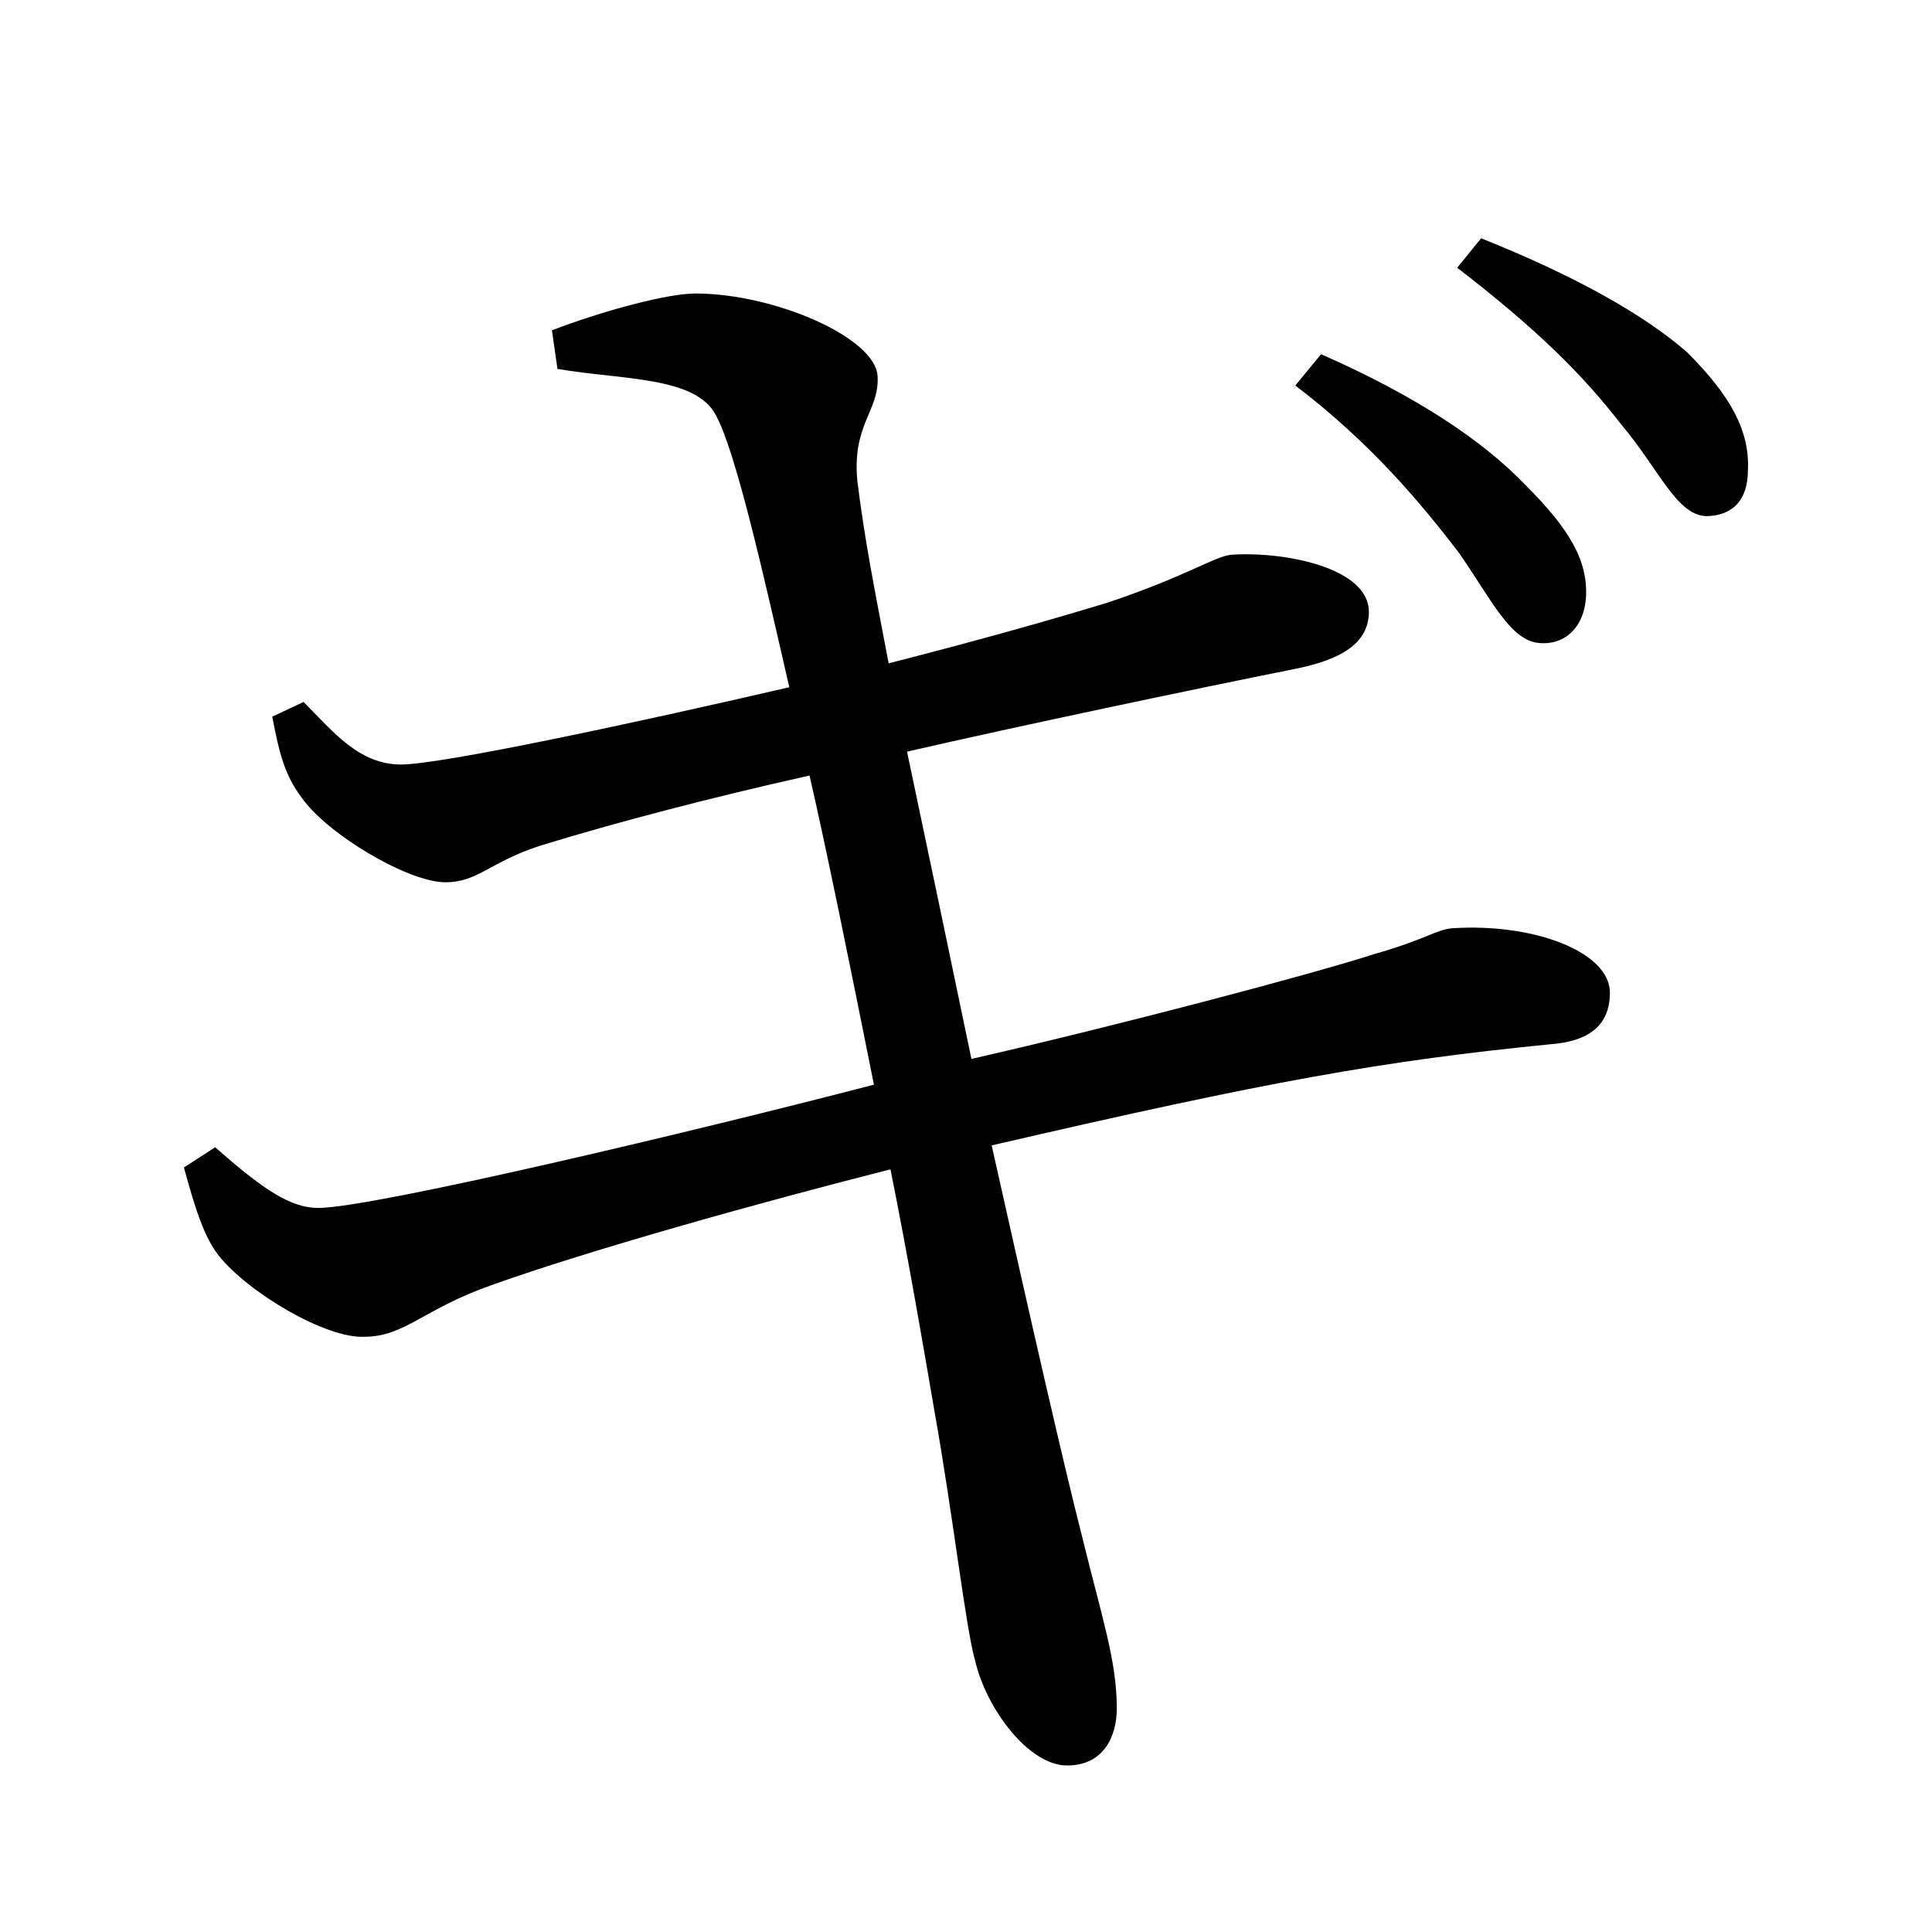 <?xml version="1.0" encoding="UTF-8" standalone="no"?>
<svg
   xmlns:dc="http://purl.org/dc/elements/1.1/"
   xmlns:cc="http://creativecommons.org/ns#"
   xmlns:rdf="http://www.w3.org/1999/02/22-rdf-syntax-ns#"
   xmlns:svg="http://www.w3.org/2000/svg"
   xmlns="http://www.w3.org/2000/svg"
   xmlns:sodipodi="http://sodipodi.sourceforge.net/DTD/sodipodi-0.dtd"
   xmlns:inkscape="http://www.inkscape.org/namespaces/inkscape"
   width="420"
   height="420"
   viewBox="0 0 111.125 111.125"
   version="1.1"
   id="svg8"
   inkscape:version="1.0.2-2 (e86c870879, 2021-01-15)"
   sodipodi:docname="Katakana letter Gi.svg">
  <defs
     id="defs2" />
  <sodipodi:namedview
     id="base"
     pagecolor="#ffffff"
     bordercolor="#666666"
     borderopacity="1.0"
     inkscape:pageopacity="0.0"
     inkscape:pageshadow="2"
     inkscape:zoom="0.98994949"
     inkscape:cx="345.76714"
     inkscape:cy="230.41447"
     inkscape:document-units="px"
     inkscape:current-layer="layer1"
     showgrid="false"
     units="px"
     showguides="true"
     inkscape:guide-bbox="true"
     inkscape:snap-center="true"
     inkscape:snap-object-midpoints="false"
     inkscape:window-width="1280"
     inkscape:window-height="657"
     inkscape:window-x="-8"
     inkscape:window-y="-8"
     inkscape:window-maximized="1"
     inkscape:document-rotation="0"
     inkscape:snap-bbox="true"
     inkscape:bbox-paths="true"
     inkscape:bbox-nodes="true" />
  <g
     inkscape:label="Layer 1"
     inkscape:groupmode="layer"
     id="layer1"
     transform="translate(0,-185.875)">
    <path
       d="m 74.503,208.047 c 4.445,3.387 7.302,6.879 9.419,9.631 1.905,2.752 2.963,5.08 4.657,5.186 1.482,0.106 2.54,-0.953 2.646,-2.646 0.106,-2.117 -0.952,-3.916 -3.492,-6.456 -2.54,-2.646 -6.456,-5.186 -11.747,-7.514 z m -42.439,-0.953 c 3.704,0.635 7.937,0.423 9.102,2.646 1.164,2.117 2.752,9.207 4.233,15.663 -8.678,2.011 -20.002,4.445 -22.331,4.445 -2.434,0 -3.916,-1.905 -5.609,-3.598 l -1.799,0.847 c 0.423,2.222 0.741,3.387 1.693,4.657 1.482,2.117 6.138,4.868 8.255,4.868 1.905,0 2.54,-1.164 5.503,-2.117 4.127,-1.27 9.737,-2.752 15.452,-4.022 0.952,4.127 2.328,10.901 3.704,17.78 -10.583,2.752 -28.892,7.091 -31.962,7.091 -1.587,0 -3.175,-1.058 -5.927,-3.492 l -1.799,1.164 c 0.635,2.328 1.164,4.022 2.011,5.08 1.693,2.117 6.138,4.762 8.361,4.657 2.328,0 3.387,-1.587 7.302,-2.963 5.609,-2.011 15.452,-4.762 22.966,-6.667 1.058,5.292 1.905,10.266 2.54,13.97 1.058,5.927 1.799,12.488 2.328,14.287 0.635,2.752 3.069,6.032 5.292,6.032 2.117,0 2.857,-1.693 2.857,-3.281 0,-2.752 -0.847,-5.186 -2.011,-9.948 -1.058,-4.127 -2.963,-12.488 -5.186,-22.437 15.981,-3.704 22.542,-4.868 32.173,-5.821 2.752,-0.212 3.387,-1.587 3.387,-2.963 0,-2.328 -4.339,-4.022 -9.102,-3.704 -0.952,0.106 -1.482,0.635 -4.445,1.482 -3.598,1.164 -14.817,4.127 -23.177,6.032 -1.164,-5.609 -2.434,-11.642 -3.704,-17.674 6.456,-1.482 16.51,-3.598 22.331,-4.762 2.646,-0.529 4.233,-1.482 4.233,-3.281 0,-2.54 -4.868,-3.492 -7.937,-3.281 -0.952,0.106 -2.646,1.27 -7.091,2.752 -3.81,1.164 -8.043,2.328 -12.594,3.492 -0.847,-4.445 -1.376,-7.091 -1.799,-10.477 -0.317,-3.281 1.27,-4.022 1.164,-6.032 -0.106,-2.222 -5.927,-4.762 -10.477,-4.762 -1.693,0 -5.503,1.058 -8.255,2.117 z m 51.752,-5.821 c 4.657,3.598 7.197,6.138 9.419,8.996 2.222,2.646 3.175,5.186 4.868,5.292 1.482,0 2.434,-0.847 2.434,-2.646 0.106,-2.223 -0.952,-4.233 -3.492,-6.773 -2.54,-2.222 -6.562,-4.445 -11.853,-6.562 z"
       style="font-style:normal;font-variant:normal;font-weight:normal;font-stretch:normal;font-size:105.833px;line-height:100%;font-family:'Noto Serif CJK JP';-inkscape-font-specification:'Noto Serif CJK JP';text-align:center;letter-spacing:0px;word-spacing:0px;text-anchor:middle;fill:#000000;fill-opacity:1;stroke:none;stroke-width:0.265px;stroke-linecap:butt;stroke-linejoin:miter;stroke-opacity:1"
       id="path9" />
  </g>
</svg>

